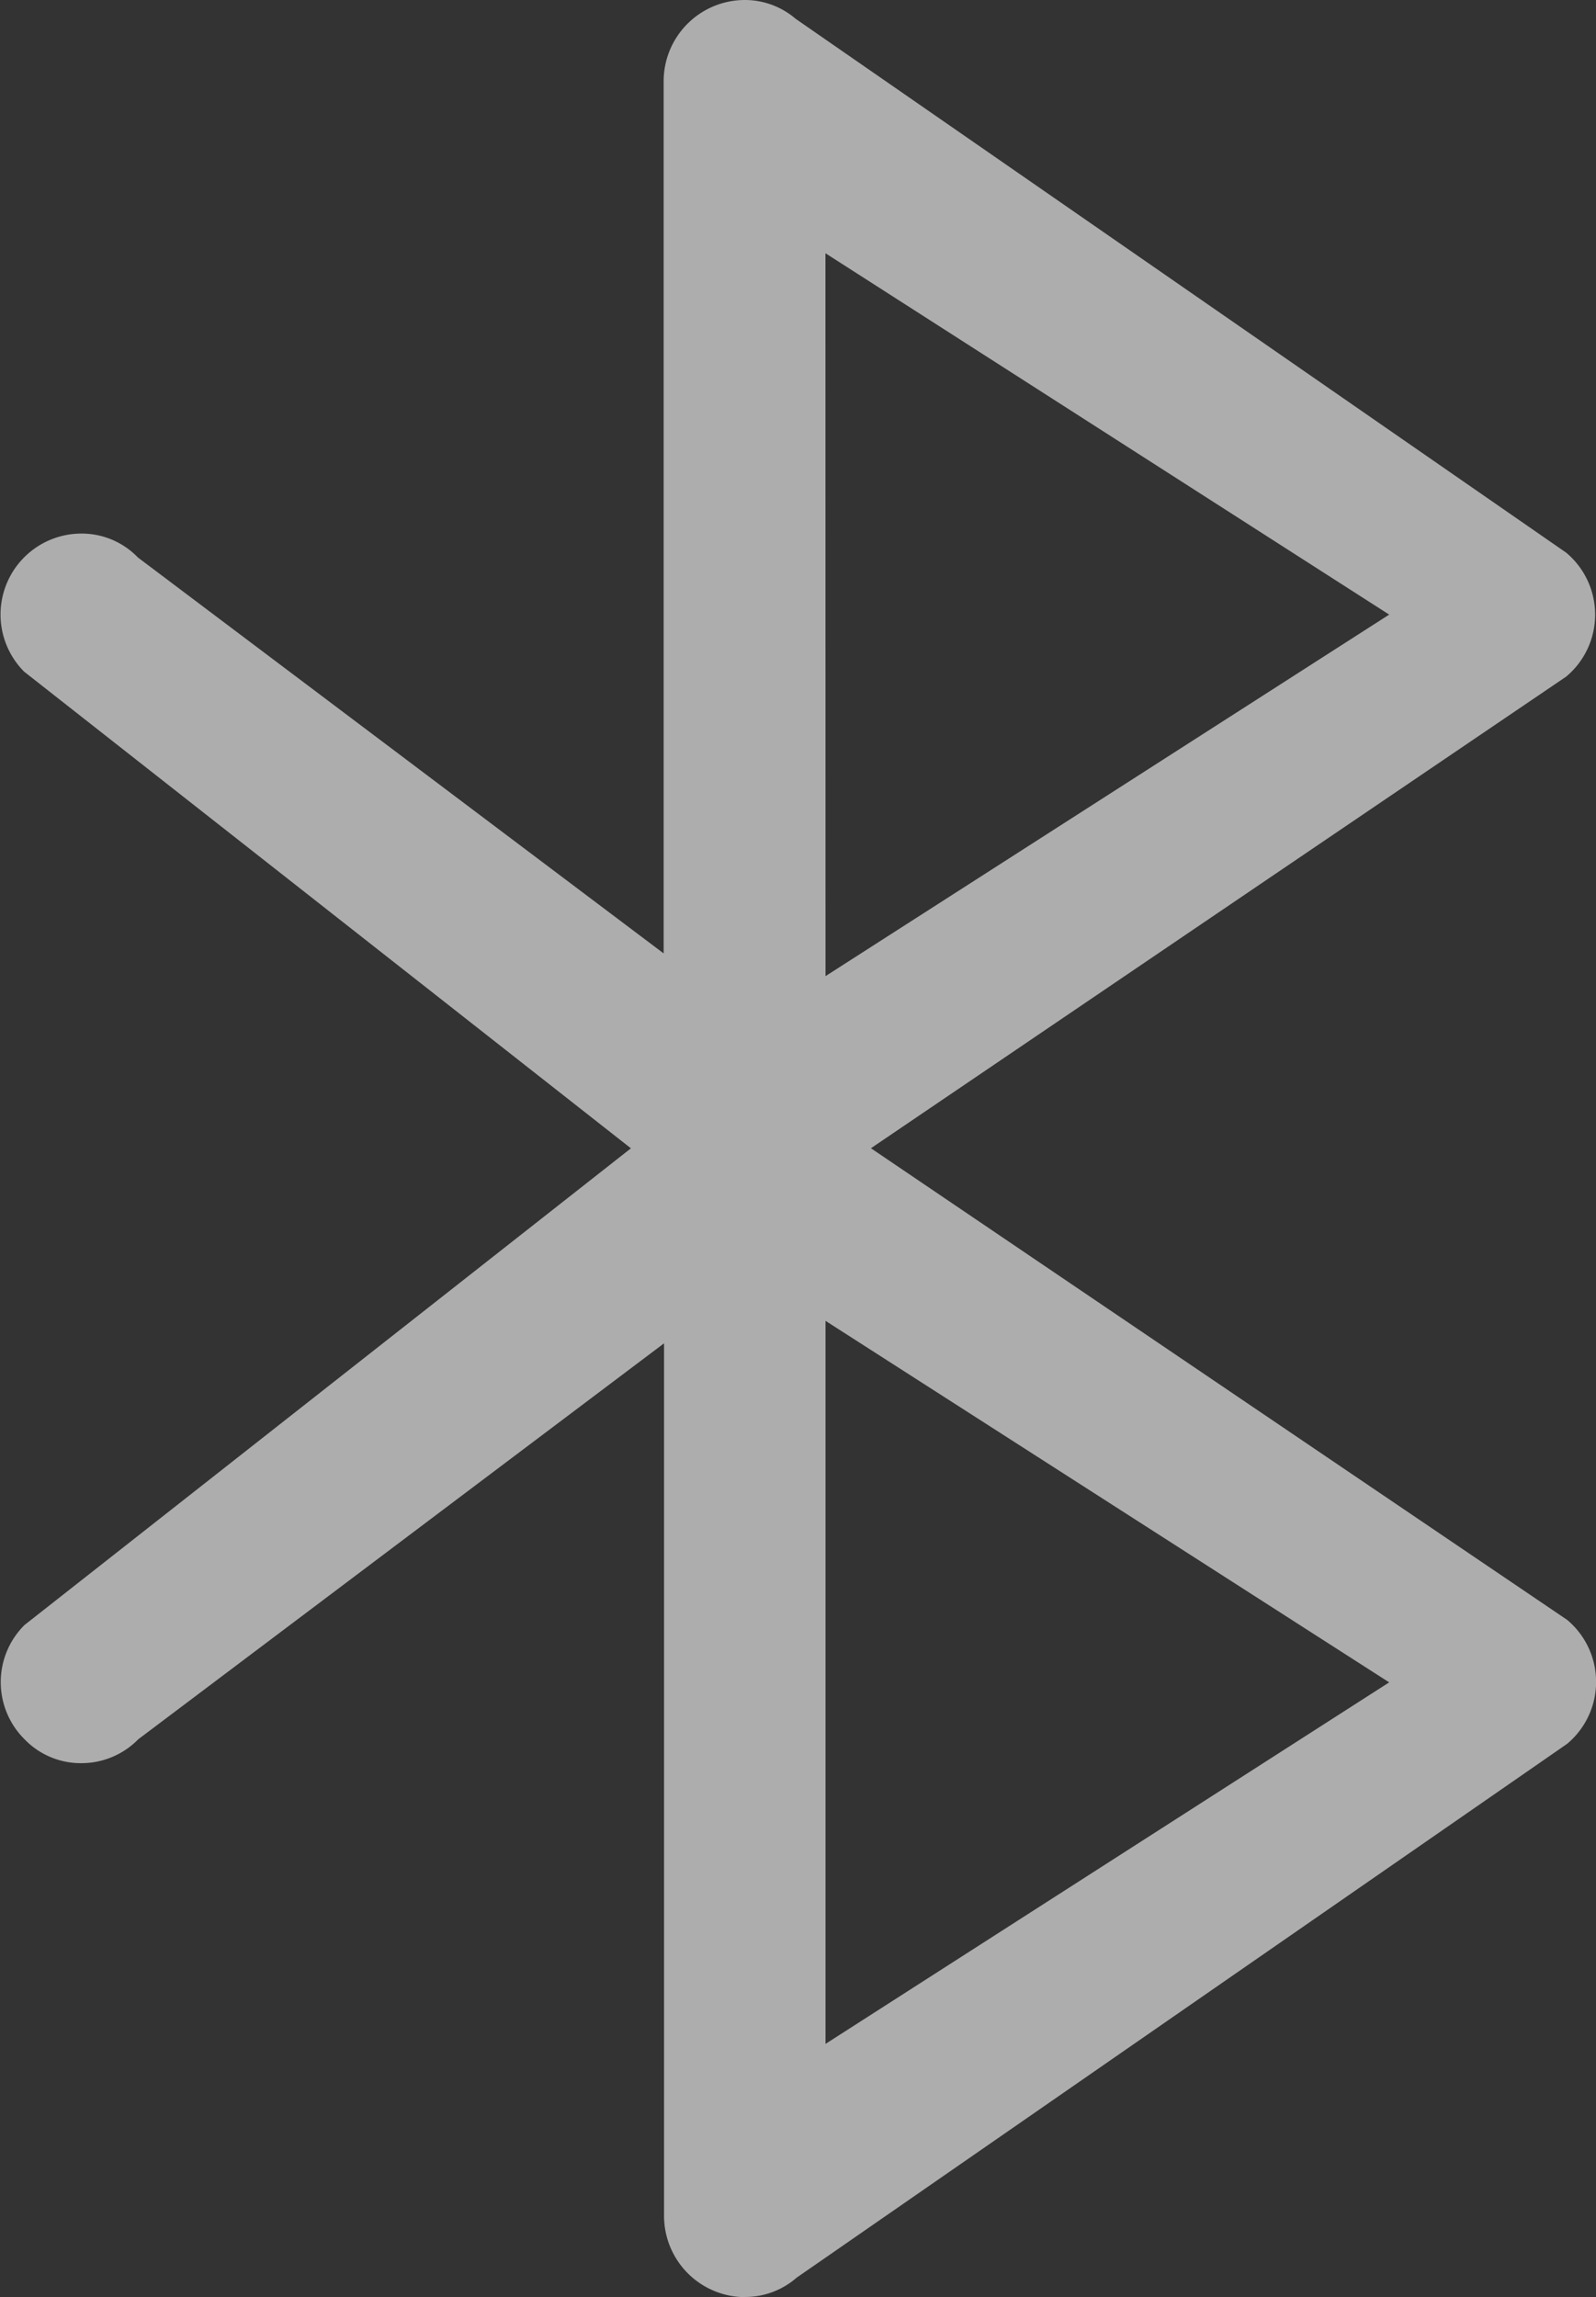 <svg xmlns="http://www.w3.org/2000/svg" width="20.035" height="28.828"><rect width="100%" height="100%" fill="#333333" stroke="none"/><path fill="#fff" d="M9.355 28.828a1.02 1.02 0 0 1-1.019-1.013V16.858l-6.6 4.969a1 1 0 0 1-.714.3.98.98 0 0 1-.714-.3 1.01 1.01 0 0 1 0-1.434l7.612-5.982L.303 8.429a1.016 1.016 0 0 1 .714-1.733.98.98 0 0 1 .714.3l6.6 4.969V1.013A1.02 1.02 0 0 1 9.349 0a.98.98 0 0 1 .639.236l9.673 6.7a1.014 1.014 0 0 1 0 1.555l-8.728 5.919 8.74 5.919a1.014 1.014 0 0 1 0 1.555L10 28.584a.98.98 0 0 1-.645.242Zm1.008-3.178 7.076-4.537-7.076-4.537Zm0-13.4 7.076-4.537-7.077-4.535Z" opacity=".6"/></svg>